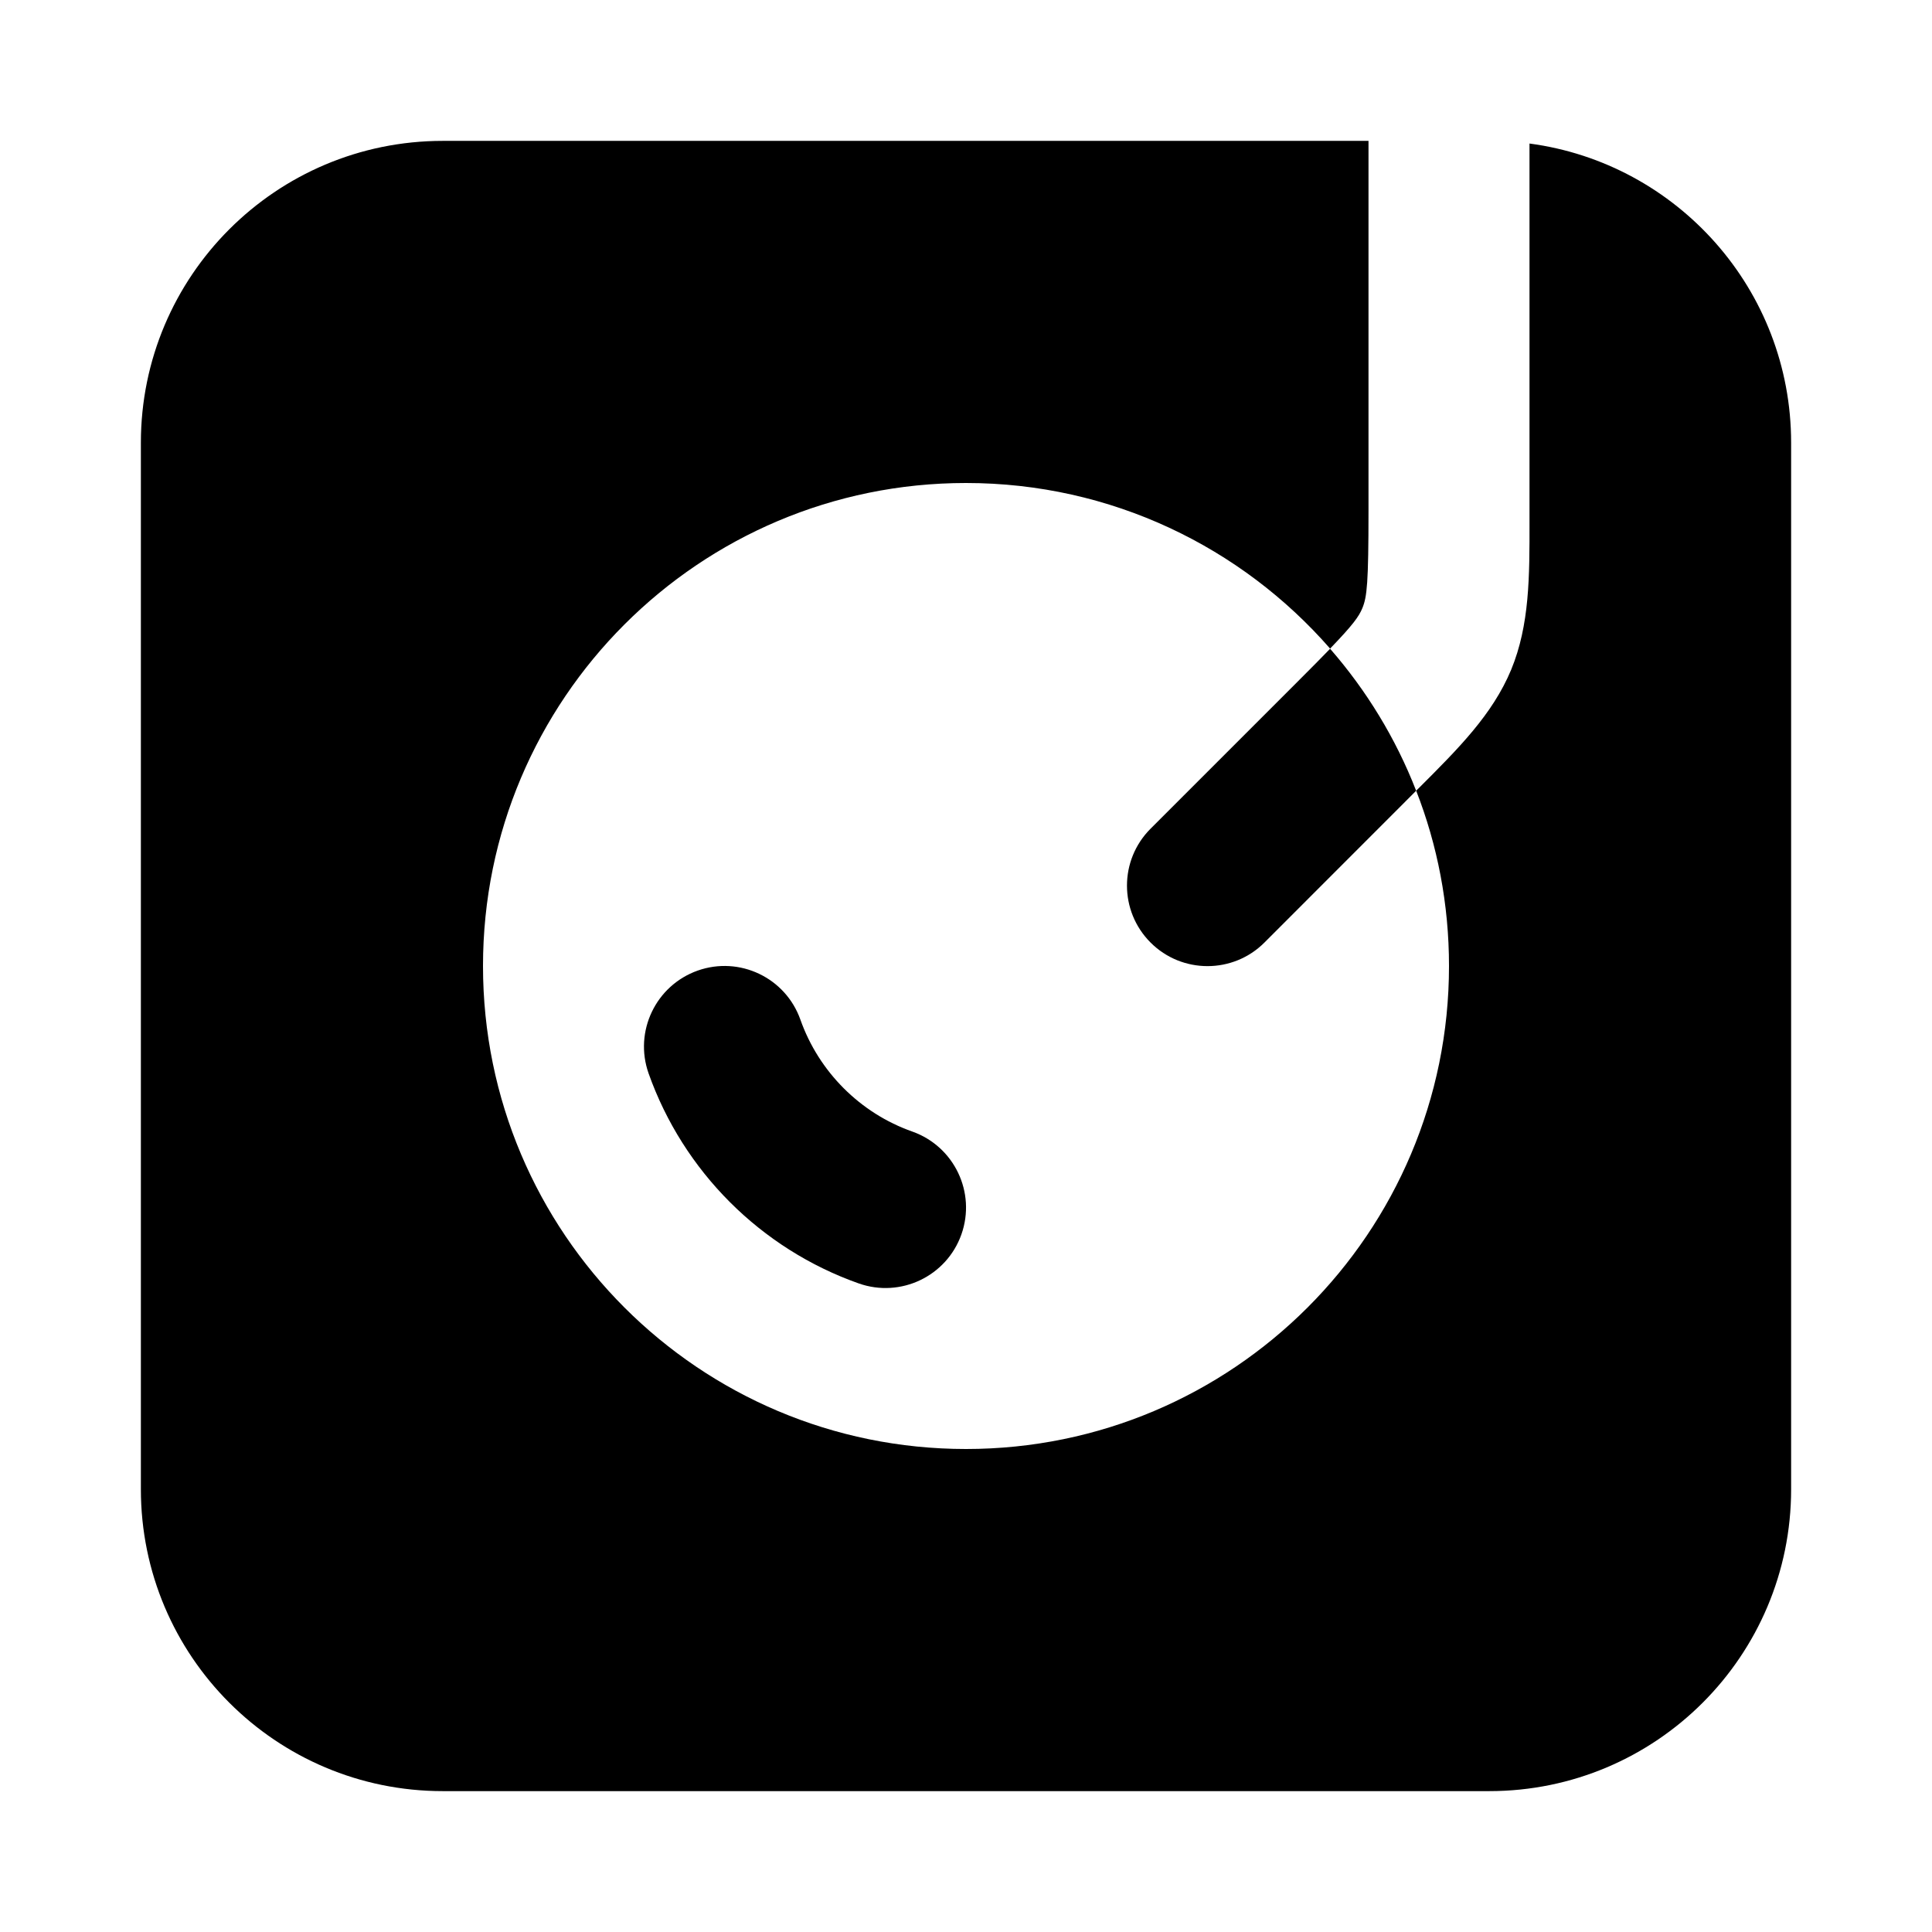 <svg width="24" height="24" viewBox="0 0 24 24" xmlns="http://www.w3.org/2000/svg">
    <path fill-rule="evenodd" clip-rule="evenodd" d="M17 1.75H5.5C3.429 1.75 1.75 3.429 1.75 5.5V18.5C1.75 20.571 3.429 22.25 5.5 22.25H18.5C20.571 22.25 22.25 20.571 22.25 18.5V5.5C22.25 3.598 20.835 2.027 19 1.783V6.343L19 6.482C19.001 7.161 19.002 7.763 18.772 8.32C18.541 8.876 18.114 9.301 17.634 9.781L17.634 9.781L17.592 9.822C17.856 10.497 18 11.232 18 12C18 15.314 15.314 18 12 18C8.686 18 6 15.314 6 12C6 8.686 8.686 6 12 6C13.804 6 15.423 6.797 16.523 8.057C16.811 7.758 16.881 7.658 16.924 7.554C16.982 7.413 17 7.242 17 6.343V1.75ZM9.943 12.667C9.759 12.146 9.188 11.873 8.667 12.057C8.146 12.242 7.873 12.813 8.057 13.334C8.488 14.55 9.45 15.513 10.667 15.943C11.188 16.127 11.759 15.854 11.943 15.334C12.127 14.813 11.854 14.242 11.334 14.057C10.686 13.829 10.172 13.314 9.943 12.667Z"/>
    <path d="M17.592 9.823L17.535 9.88L15.707 11.709C15.317 12.099 14.683 12.099 14.293 11.709C13.902 11.318 13.902 10.685 14.293 10.294L16.121 8.466C16.289 8.298 16.42 8.166 16.523 8.059C16.974 8.576 17.339 9.172 17.592 9.823Z"/>
</svg>
